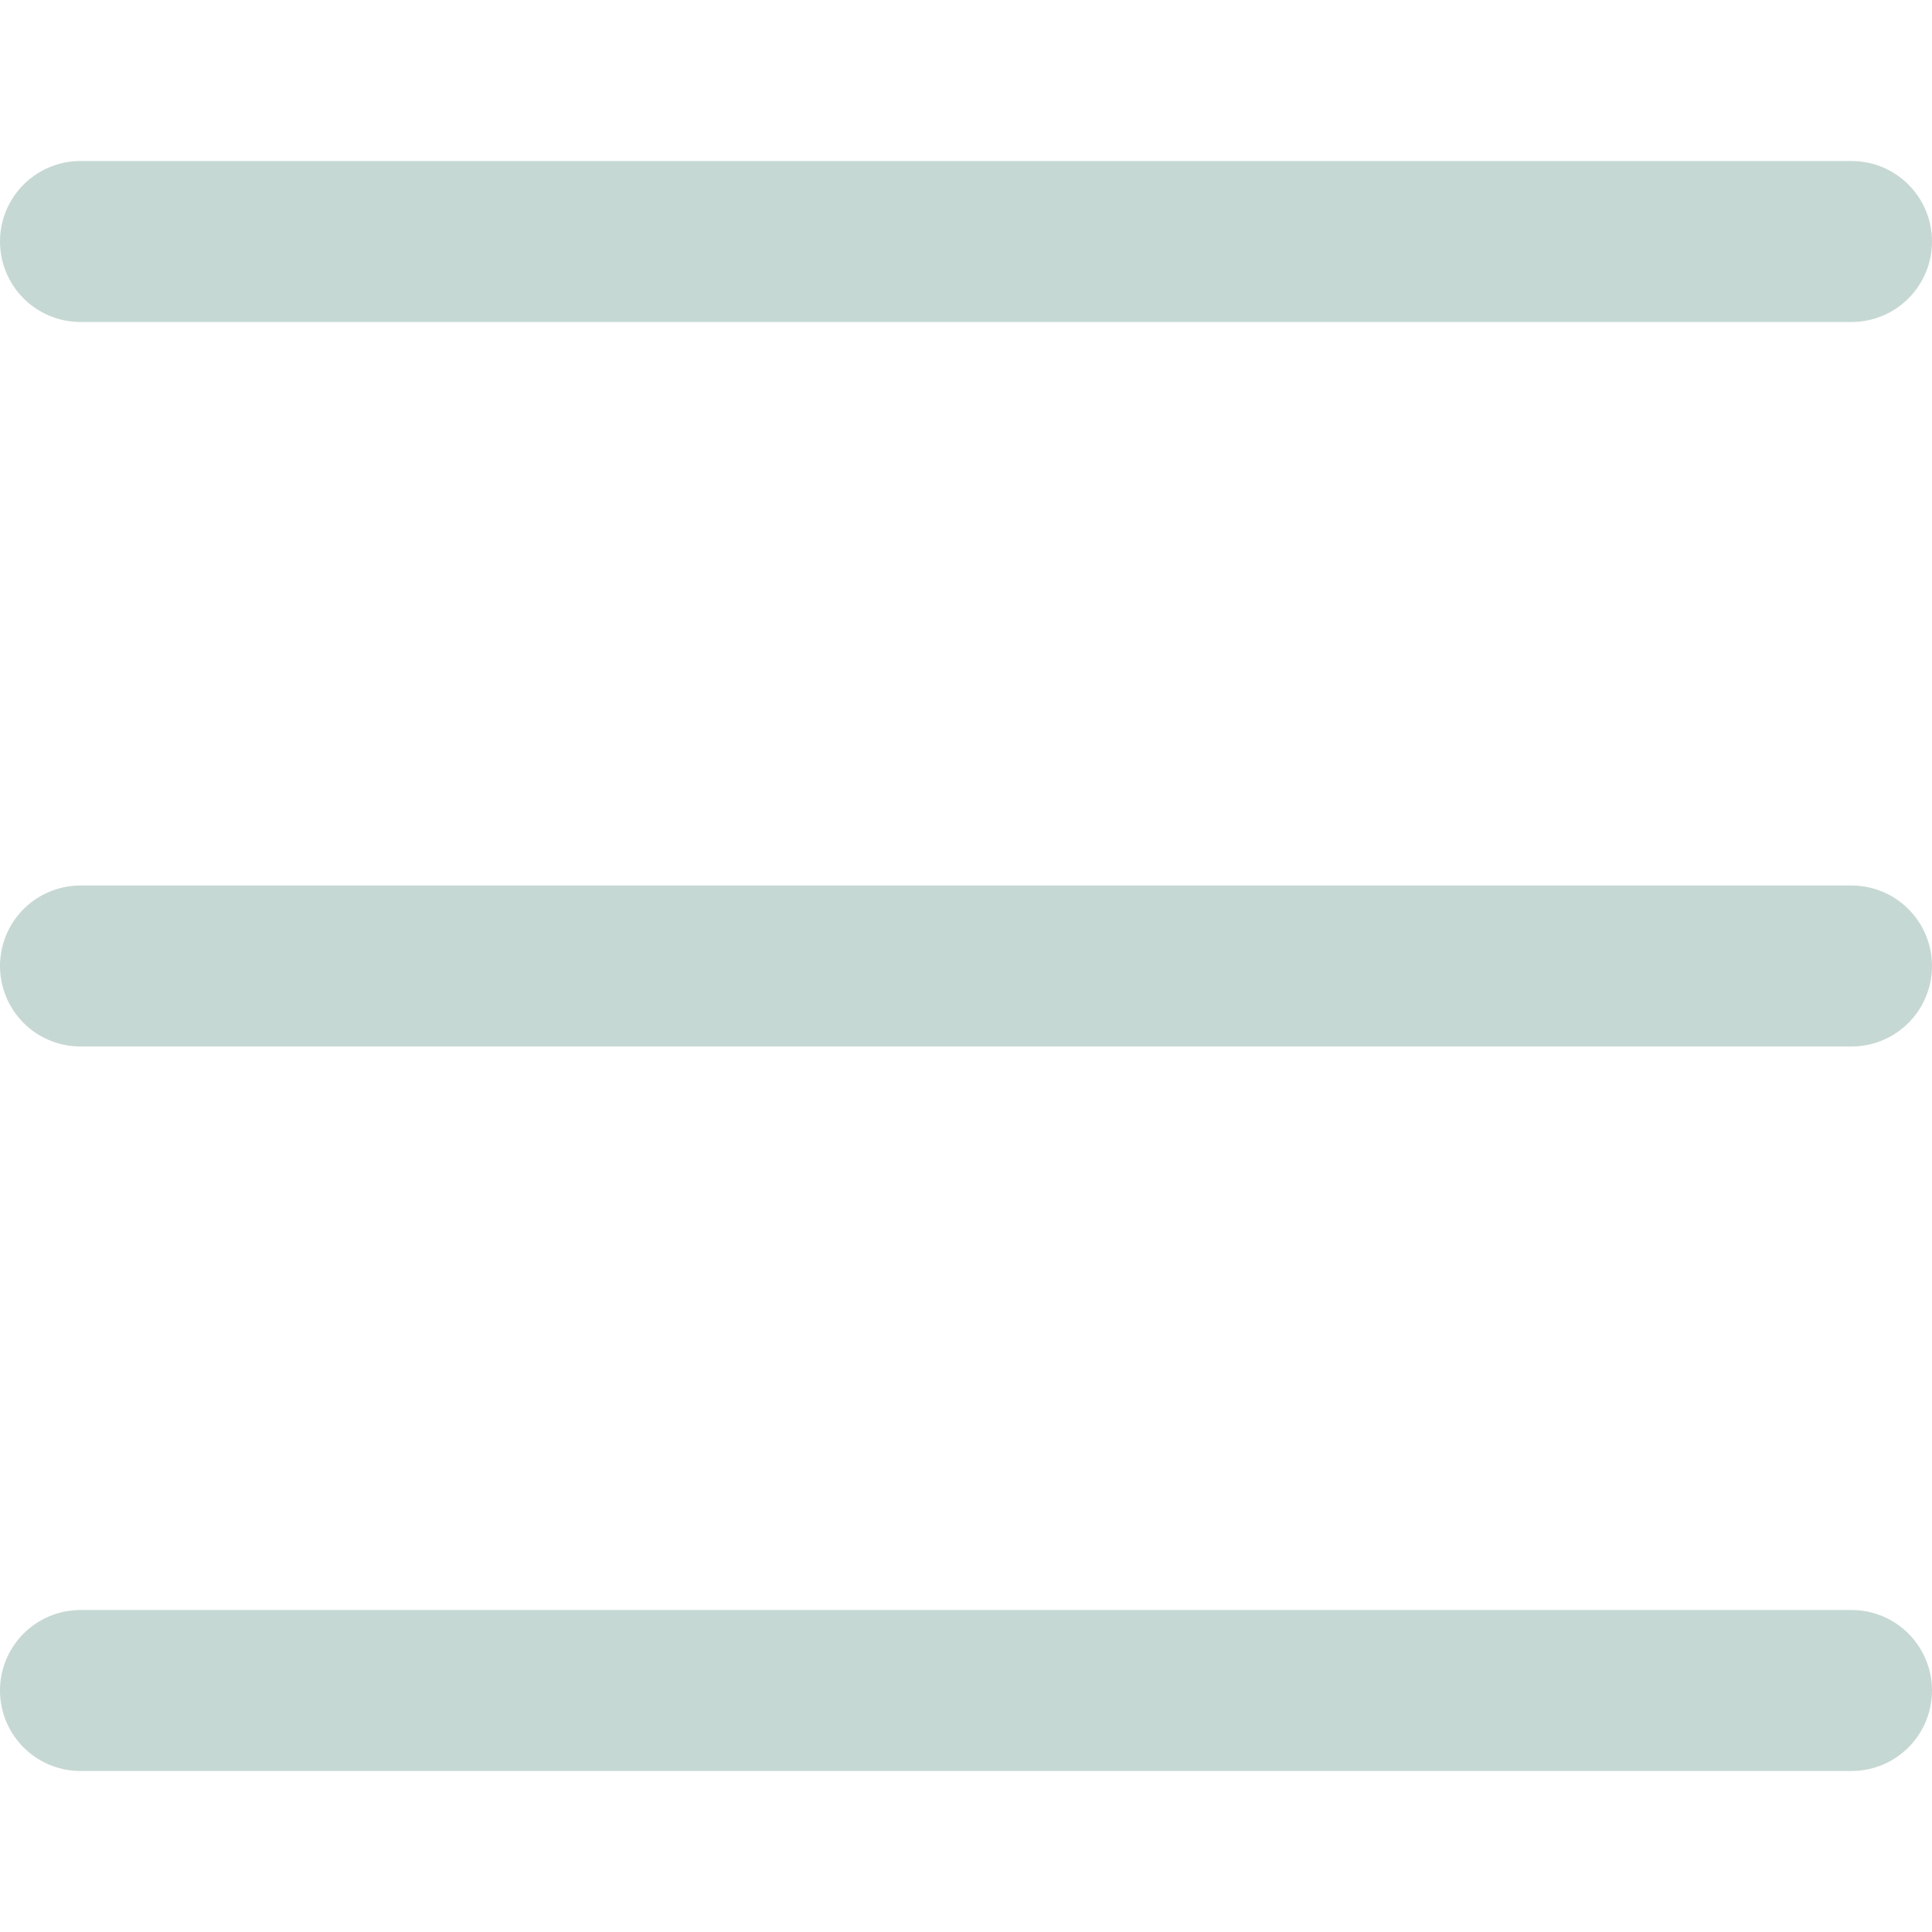 <svg xmlns="http://www.w3.org/2000/svg" height="12" width="12" viewBox="0 0 12 12"><title>menu 8</title><g fill="#C6D8D3" class="nc-icon-wrapper"><line x1="0.5" y1="10.5" x2="11.5" y2="10.5" fill="none" stroke="#C6D8D3" stroke-linecap="round" stroke-linejoin="round"></line> <line x1="0.5" y1="1.5" x2="11.5" y2="1.5" fill="none" stroke="#C6D8D3" stroke-linecap="round" stroke-linejoin="round"></line> <line x1="0.5" y1="6" x2="11.5" y2="6" fill="none" stroke="#C6D8D3" stroke-linecap="round" stroke-linejoin="round" data-color="color-2"></line></g></svg>